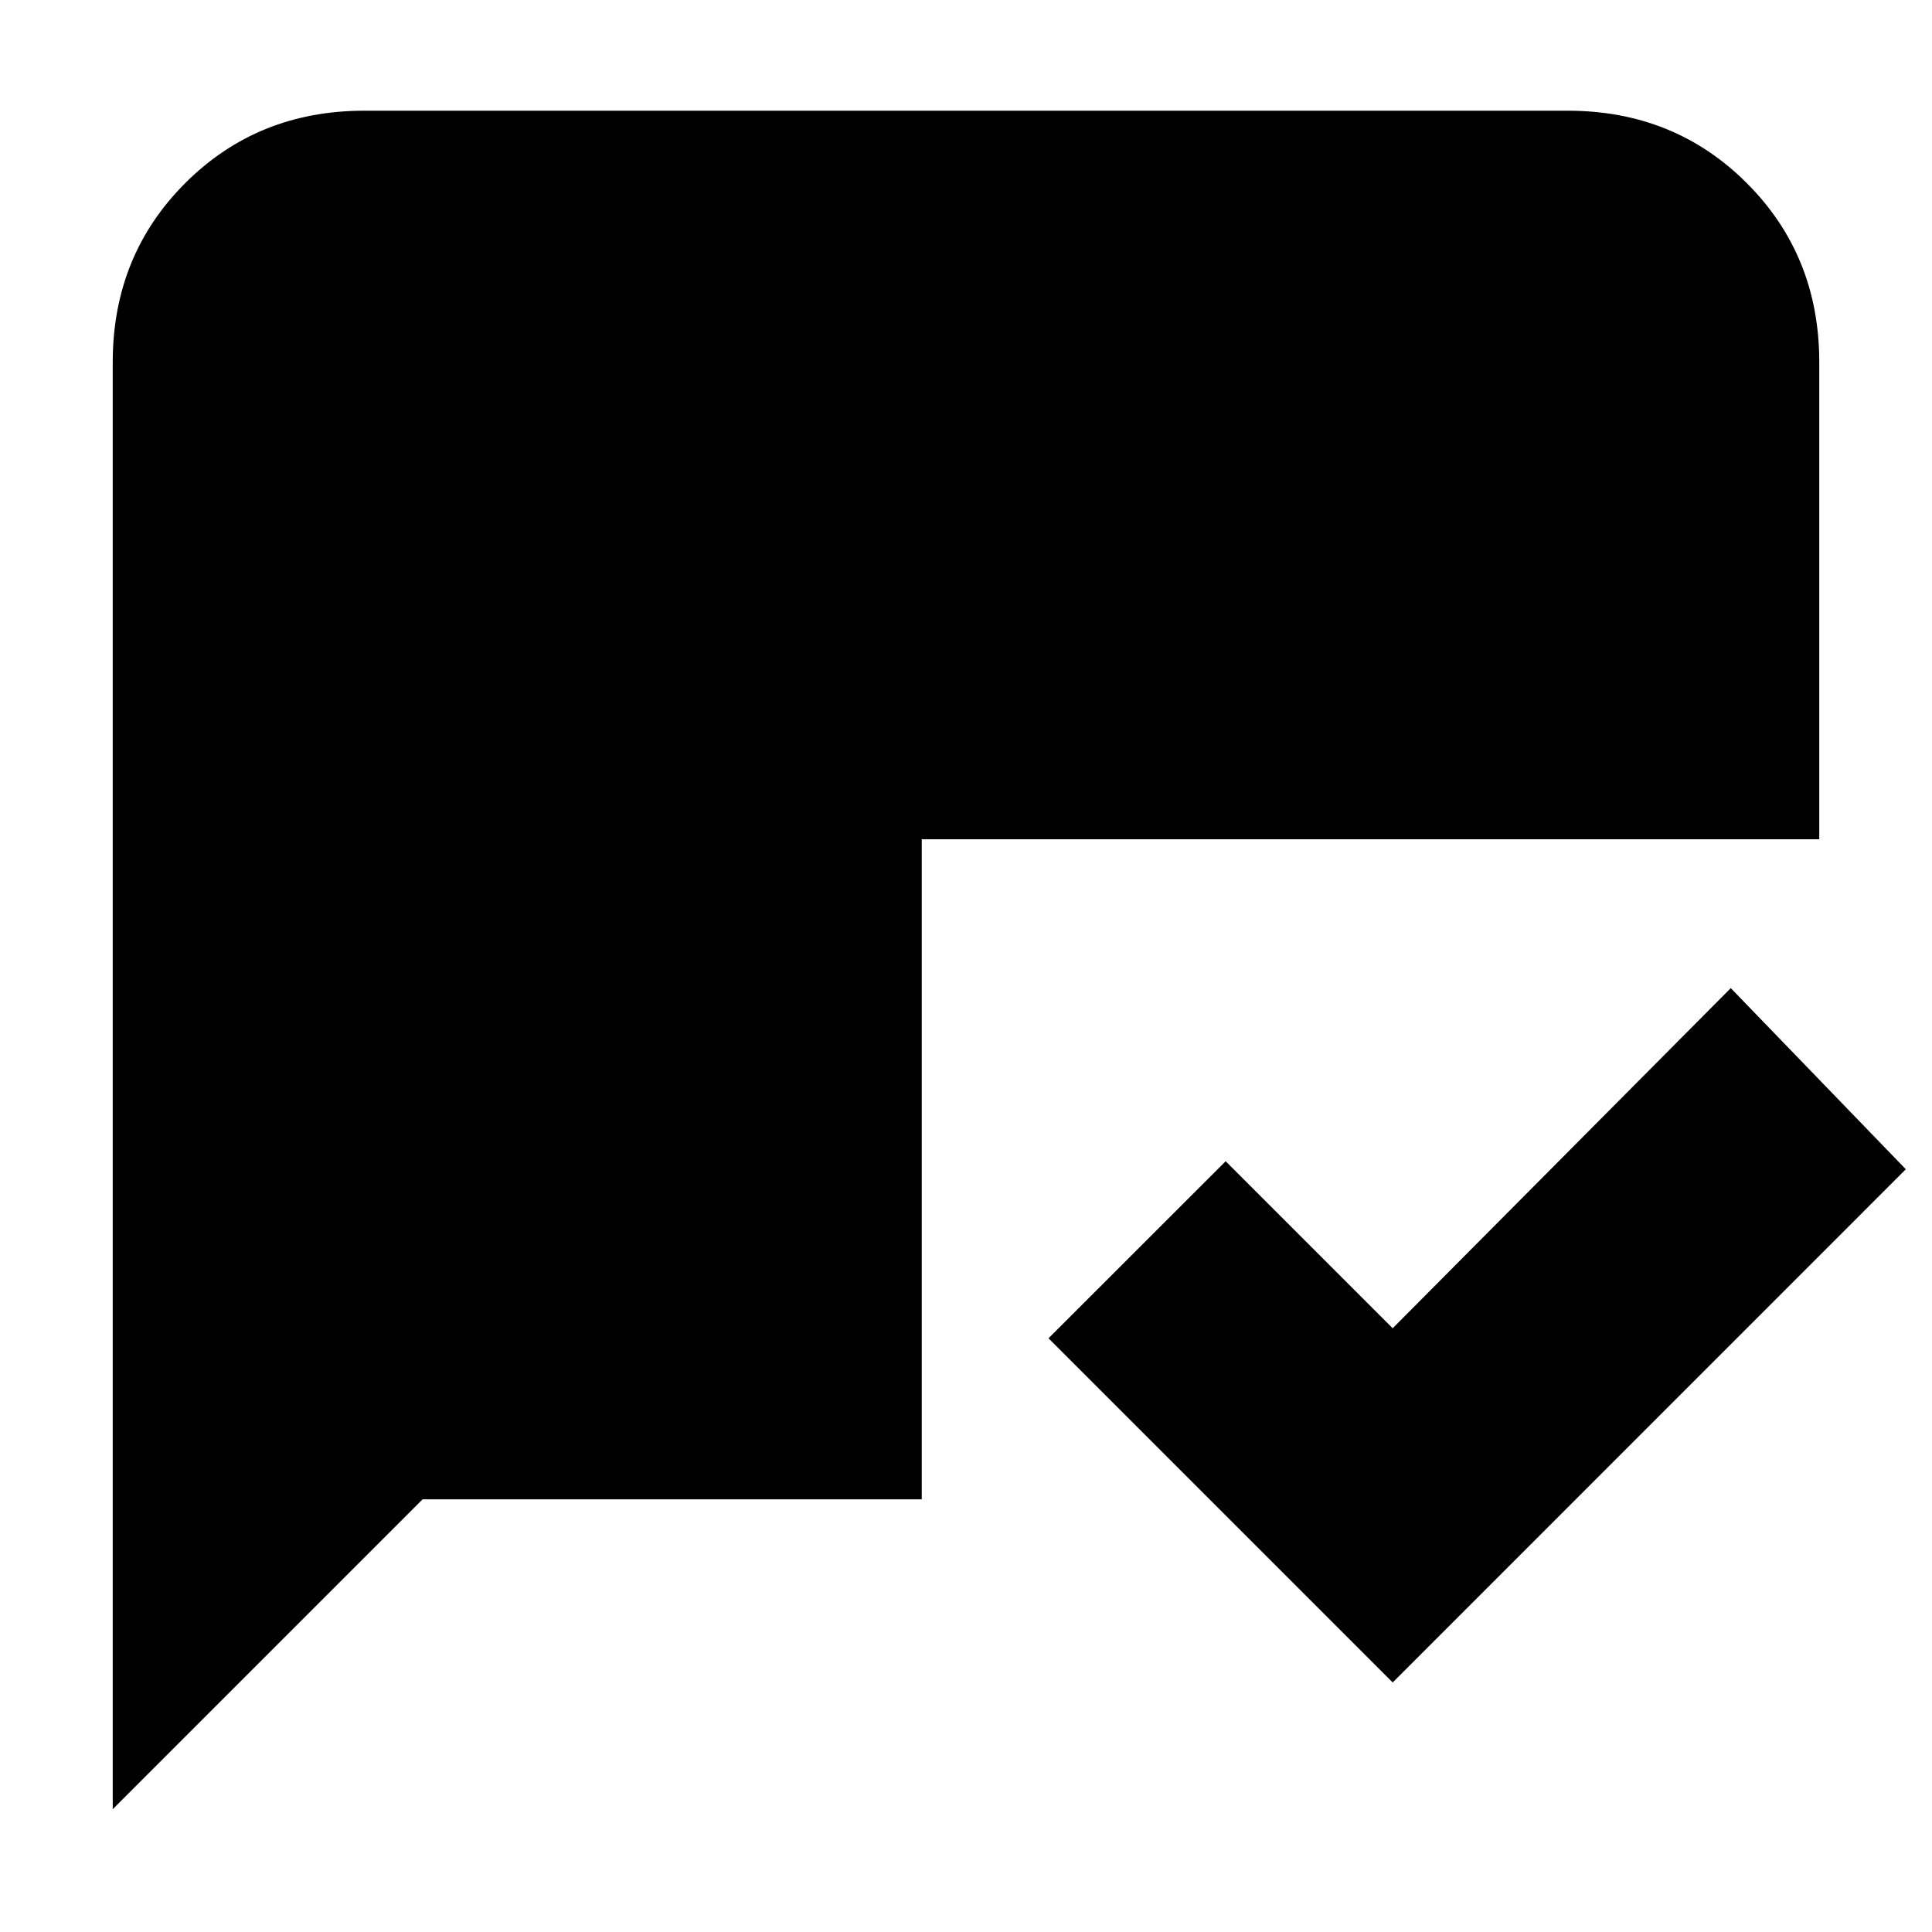 <svg xmlns="http://www.w3.org/2000/svg" height="20" width="20"><path d="m14.417 17.417-3.563-3.563 1.834-1.833 1.729 1.729 3.5-3.521 1.812 1.875Zm-13.25 1.312V3.75q0-1.104.75-1.854t1.854-.75h12.458q1.104 0 1.854.75t.75 1.854v4.938H9.542v6.833H4.375Z"/></svg>